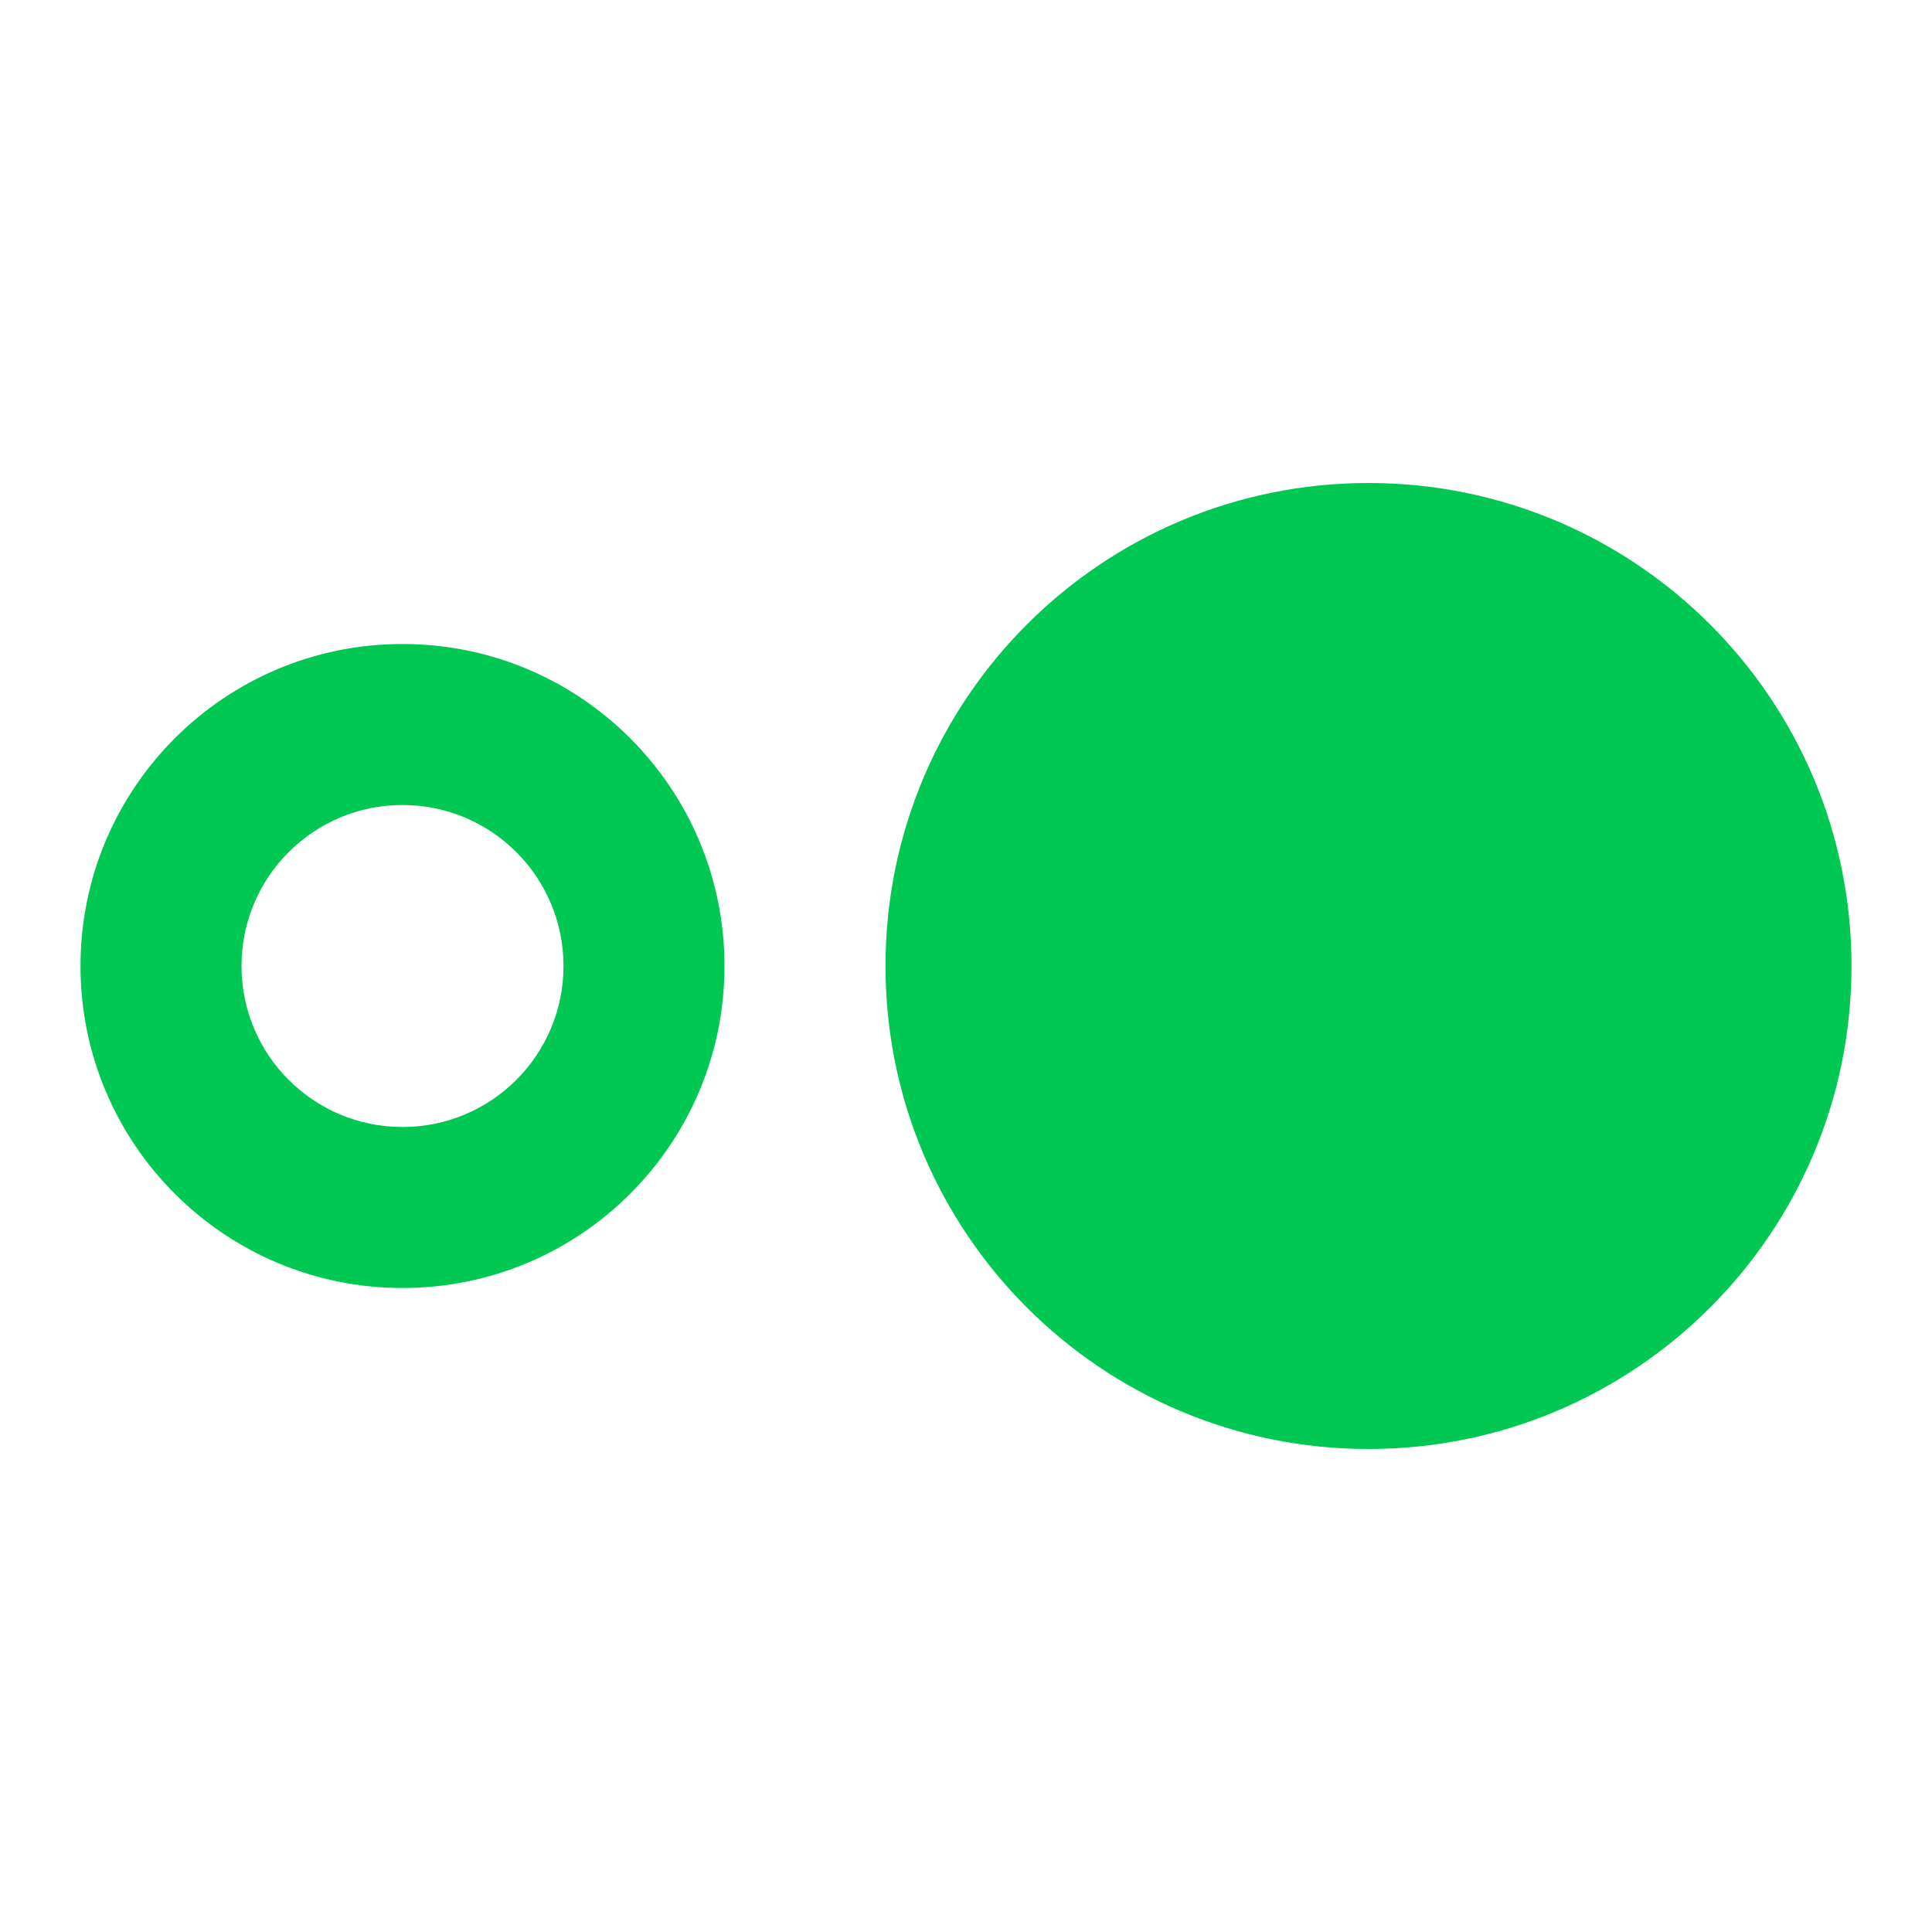 <svg fill="#00C853" xmlns="http://www.w3.org/2000/svg" width="48" height="48" viewBox="0 0 48 48"><path d="M34 12c-6.63 0-12 5.37-12 12s5.37 12 12 12 12-5.37 12-12-5.37-12-12-12zm-24 4c-4.42 0-8 3.58-8 8s3.58 8 8 8 8-3.58 8-8-3.58-8-8-8zm0 12c-2.21 0-4-1.79-4-4s1.79-4 4-4 4 1.79 4 4-1.79 4-4 4z"/></svg>